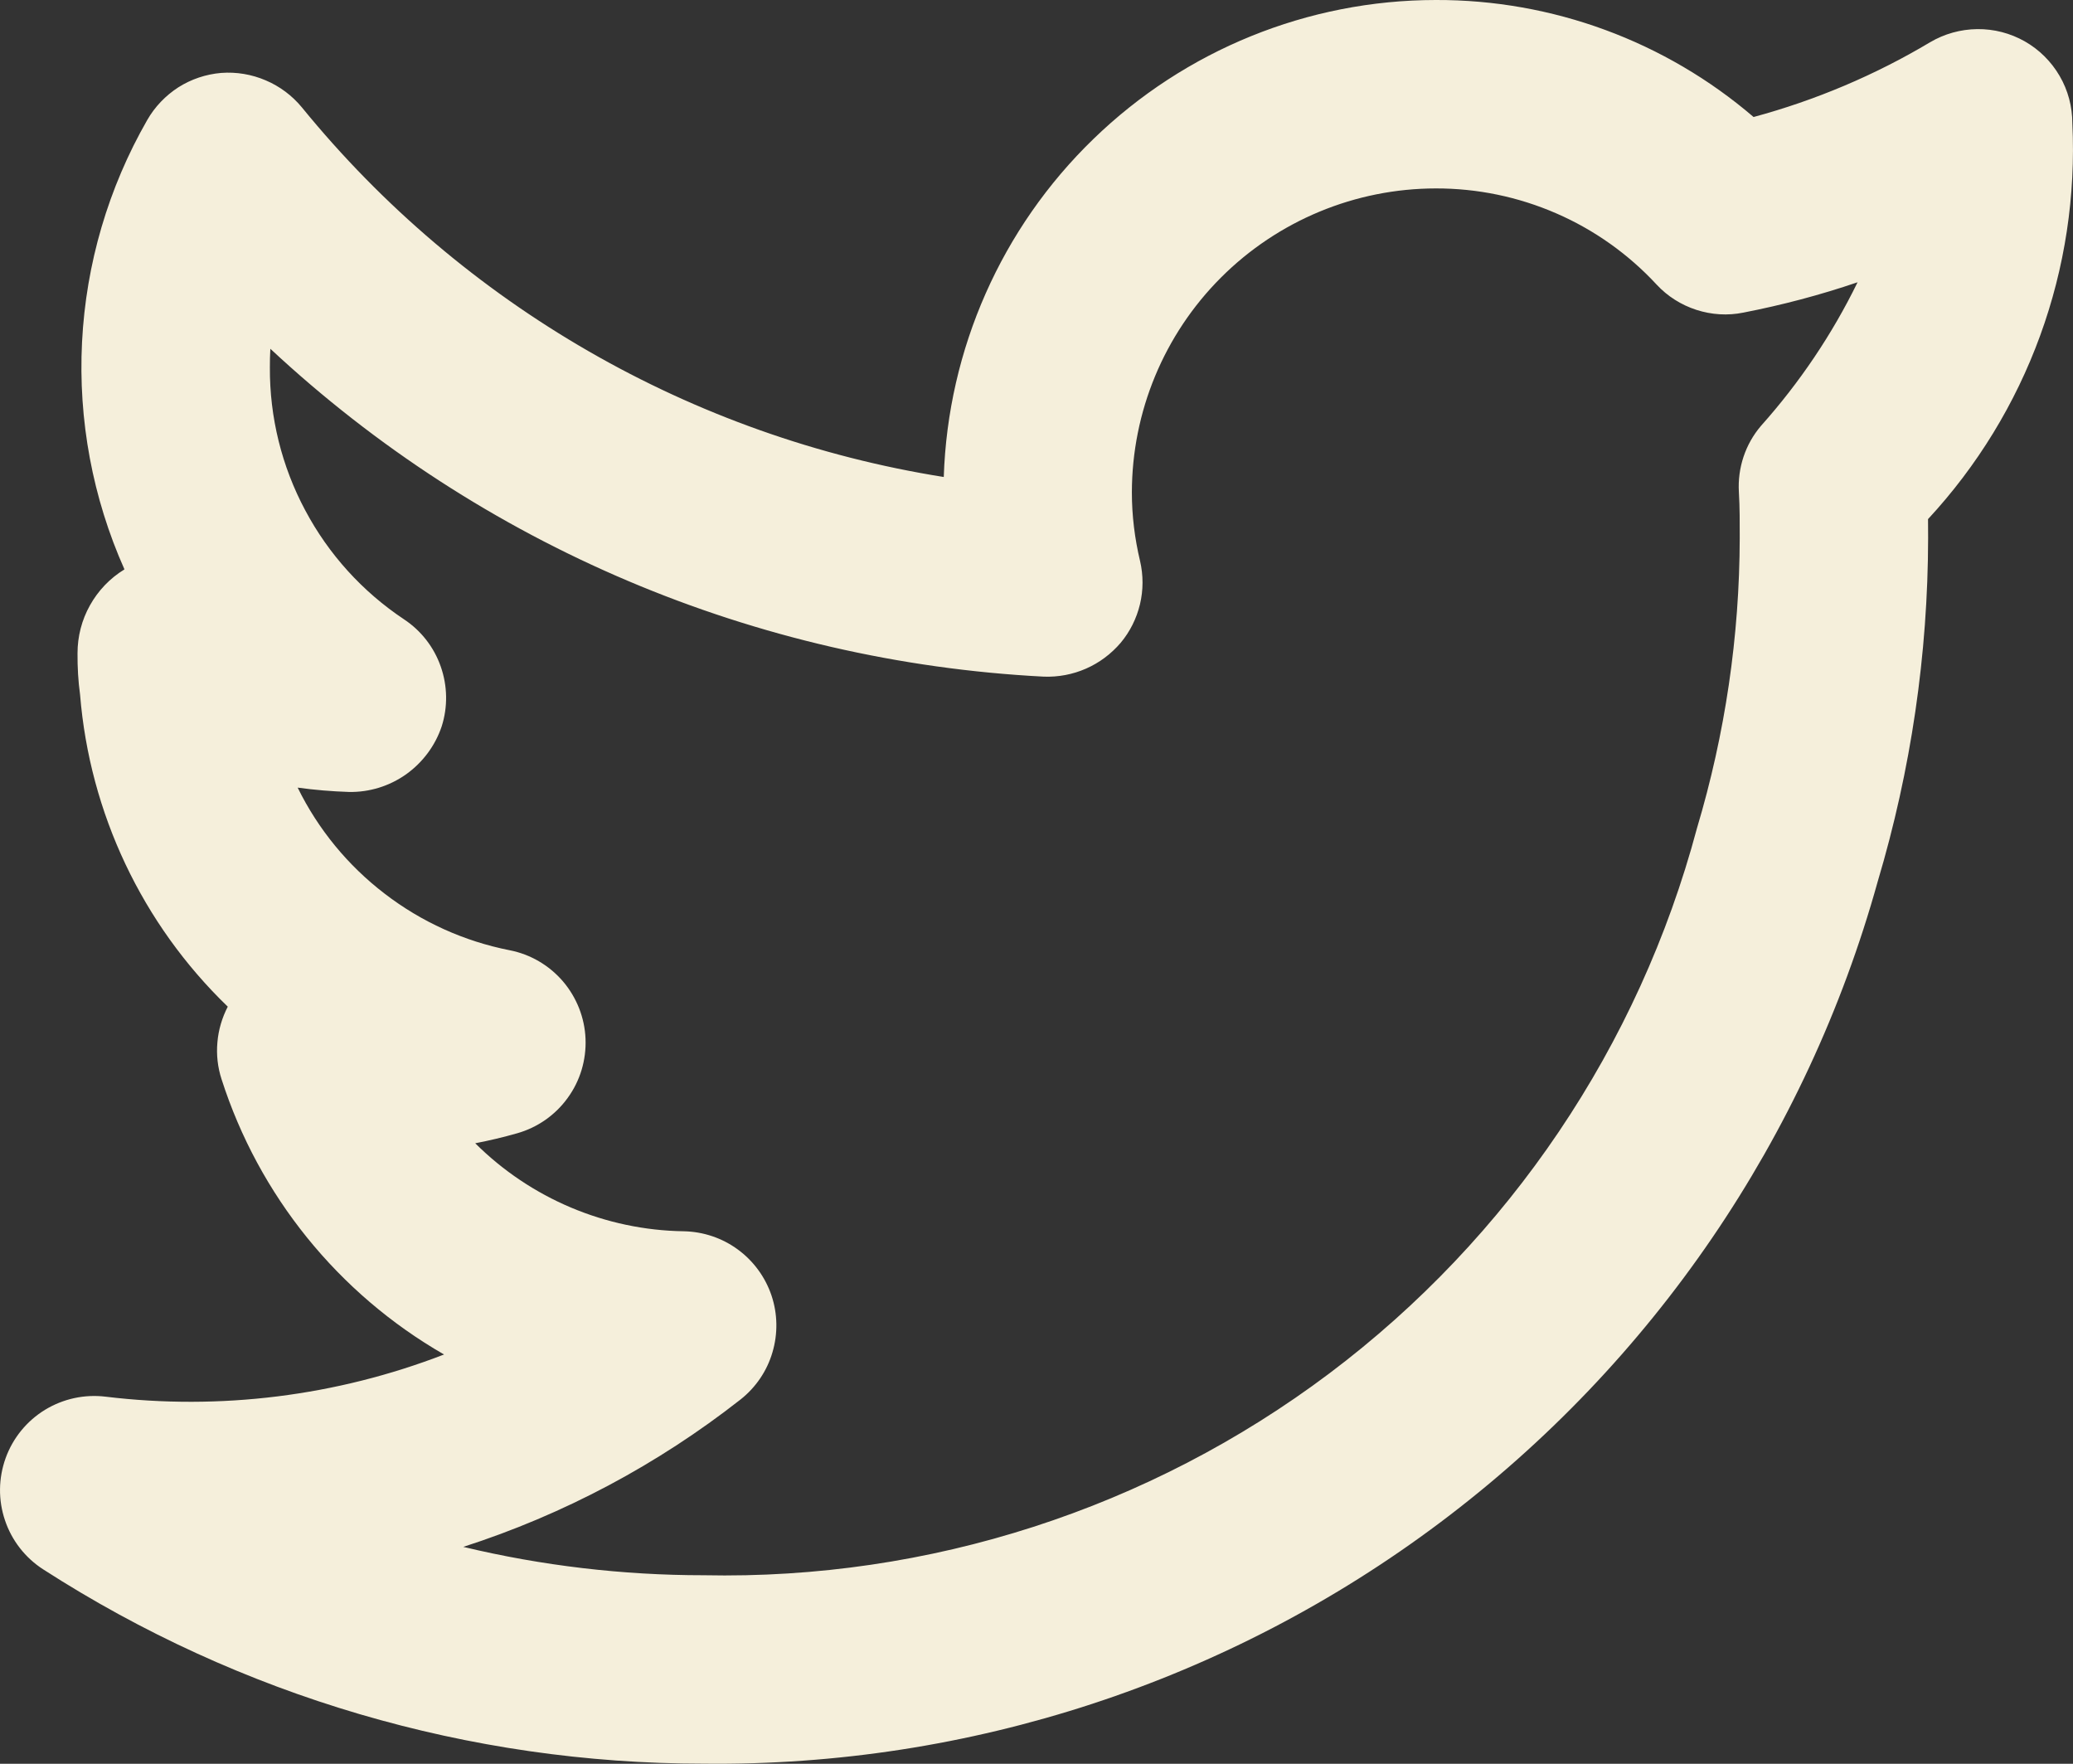 <svg width="22.007" height="18.721" viewBox="0 0 22.007 18.721" fill="none" xmlns="http://www.w3.org/2000/svg" xmlns:xlink="http://www.w3.org/1999/xlink">
	<rect x="0" y="0" width="22.007" height="18.721" fill="#333333" stroke="none"/>
	<desc>
			Created with Pixso.
	</desc>
	<defs/>
	<path id="Vector" d="M22 1.309C22 1.132 21.954 0.958 21.865 0.806C21.776 0.653 21.648 0.526 21.495 0.439C21.341 0.352 21.168 0.307 20.991 0.309C20.814 0.311 20.641 0.359 20.489 0.449C19.904 0.798 19.274 1.064 18.616 1.242C17.677 0.437 16.48 -0.004 15.242 0C13.885 0.001 12.581 0.531 11.607 1.476C10.632 2.42 10.063 3.707 10.019 5.063C7.343 4.637 4.917 3.24 3.205 1.14C3.102 1.015 2.97 0.916 2.821 0.853C2.672 0.789 2.51 0.762 2.348 0.774C2.186 0.788 2.03 0.84 1.893 0.927C1.757 1.015 1.643 1.134 1.563 1.274C1.15 1.994 0.913 2.801 0.871 3.63C0.829 4.458 0.983 5.285 1.321 6.043L1.319 6.045C1.167 6.138 1.042 6.269 0.955 6.425C0.868 6.58 0.823 6.755 0.823 6.934C0.822 7.081 0.83 7.228 0.85 7.373C0.952 8.631 1.51 9.809 2.418 10.685C2.357 10.803 2.319 10.932 2.308 11.063C2.296 11.196 2.311 11.329 2.352 11.455C2.748 12.689 3.59 13.731 4.714 14.377C3.572 14.818 2.339 14.972 1.124 14.825C0.899 14.797 0.672 14.846 0.478 14.964C0.285 15.082 0.137 15.263 0.06 15.476C-0.017 15.69 -0.02 15.922 0.053 16.137C0.125 16.352 0.269 16.536 0.459 16.658C2.549 18.004 4.983 18.72 7.469 18.72C10.288 18.752 13.039 17.851 15.293 16.157C17.547 14.464 19.179 12.073 19.934 9.356C20.287 8.173 20.467 6.945 20.469 5.71C20.469 5.645 20.469 5.577 20.468 5.51C20.99 4.947 21.395 4.285 21.658 3.563C21.921 2.842 22.037 2.076 22 1.309ZM18.694 4.521C18.528 4.716 18.445 4.967 18.46 5.223C18.47 5.388 18.469 5.554 18.469 5.71C18.467 6.753 18.314 7.792 18.015 8.791C17.398 11.102 16.024 13.14 14.112 14.578C12.2 16.015 9.861 16.77 7.469 16.72C6.61 16.72 5.754 16.619 4.918 16.419C5.984 16.076 6.98 15.546 7.861 14.855C8.023 14.727 8.142 14.553 8.2 14.355C8.259 14.157 8.256 13.946 8.19 13.75C8.124 13.555 7.999 13.384 7.832 13.262C7.666 13.14 7.465 13.073 7.259 13.069C6.428 13.057 5.634 12.721 5.045 12.135C5.195 12.106 5.343 12.071 5.49 12.029C5.706 11.968 5.896 11.835 6.027 11.653C6.159 11.472 6.225 11.251 6.216 11.026C6.207 10.802 6.122 10.587 5.976 10.416C5.83 10.246 5.631 10.129 5.41 10.086C4.928 9.991 4.474 9.786 4.084 9.486C3.693 9.187 3.377 8.802 3.16 8.36C3.341 8.385 3.523 8.4 3.705 8.406C3.922 8.41 4.134 8.344 4.311 8.219C4.487 8.093 4.62 7.916 4.689 7.71C4.755 7.503 4.751 7.28 4.679 7.075C4.607 6.869 4.47 6.693 4.288 6.573C3.848 6.28 3.488 5.883 3.24 5.416C2.991 4.95 2.862 4.429 2.865 3.9C2.865 3.834 2.866 3.768 2.87 3.702C5.112 5.792 8.019 7.024 11.079 7.182C11.234 7.188 11.388 7.159 11.529 7.097C11.671 7.035 11.796 6.941 11.897 6.823C11.996 6.705 12.066 6.564 12.102 6.414C12.138 6.263 12.138 6.106 12.103 5.955C12.046 5.716 12.016 5.472 12.016 5.227C12.017 4.371 12.357 3.551 12.962 2.946C13.567 2.341 14.387 2.001 15.242 2C15.682 1.999 16.118 2.089 16.522 2.265C16.925 2.44 17.288 2.698 17.587 3.021C17.702 3.145 17.848 3.237 18.009 3.289C18.17 3.341 18.342 3.352 18.508 3.318C18.919 3.238 19.324 3.131 19.72 2.996C19.45 3.549 19.104 4.062 18.694 4.521Z" fill="#F5EFDB" fill-opacity="1" fill-rule="nonzero"/>
</svg>
